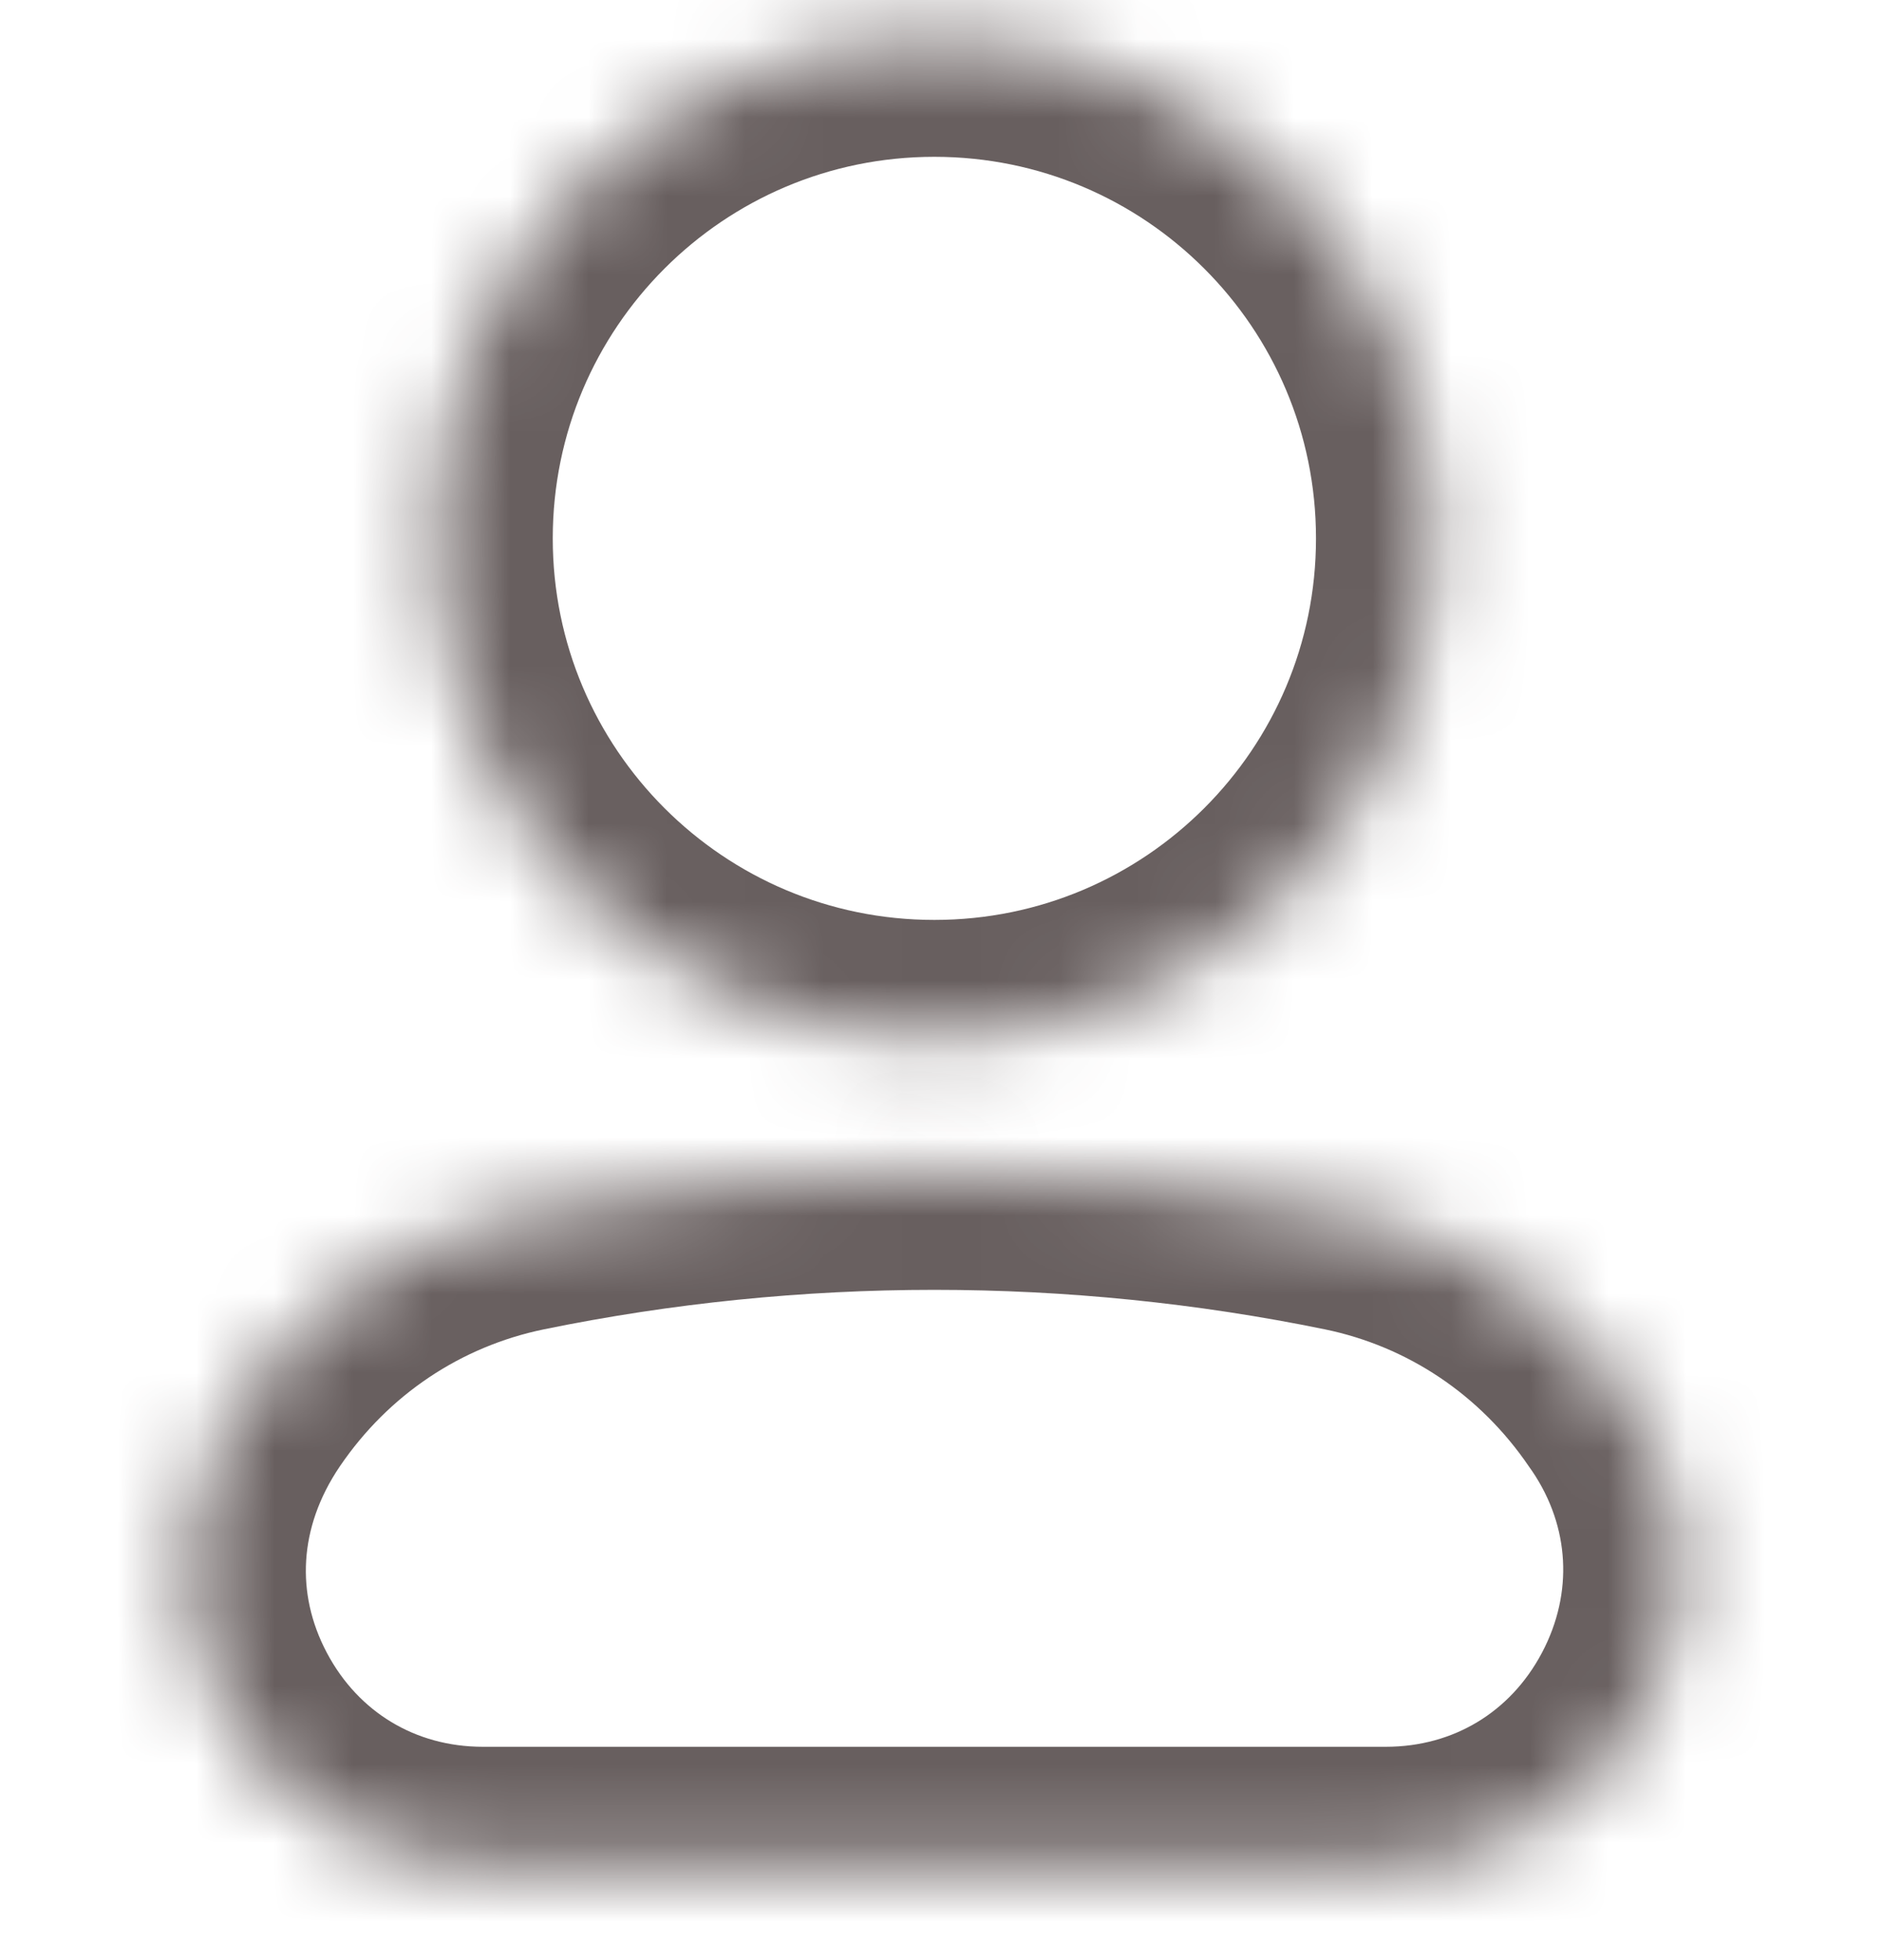 <svg width="24" height="25" viewBox="0 0 24 25" fill="none" xmlns="http://www.w3.org/2000/svg">
<g id="account">
<g id="Group">
<g id="Vector">
<mask id="path-1-inside-1_392_1401" fill="white">
<path d="M11.915 13.233C15.432 13.233 18.282 10.383 18.282 6.867C18.282 3.35 15.432 0.5 11.915 0.5C8.399 0.5 5.549 3.35 5.549 6.867C5.549 10.383 8.399 13.233 11.915 13.233Z"/>
</mask>
<path d="M11.915 13.233C15.432 13.233 18.282 10.383 18.282 6.867C18.282 3.35 15.432 0.5 11.915 0.5C8.399 0.5 5.549 3.35 5.549 6.867C5.549 10.383 8.399 13.233 11.915 13.233Z" stroke="#685F5F" stroke-width="3" mask="url(#path-1-inside-1_392_1401)"/>
</g>
<g id="Vector_2">
<mask id="path-2-inside-2_392_1401" fill="white">
<path d="M20.989 21.782C20.327 23.032 19.087 23.779 17.672 23.779H6.158C4.744 23.779 3.505 23.032 2.843 21.783C2.18 20.531 2.26 19.086 3.094 17.858C3.932 16.626 5.189 15.783 6.636 15.485C8.362 15.131 10.138 14.951 11.915 14.951C13.693 14.951 15.469 15.131 17.195 15.485C18.641 15.783 19.899 16.627 20.739 17.862L20.777 17.916C21.572 19.087 21.651 20.531 20.989 21.782V21.782Z"/>
</mask>
<path d="M20.989 21.782C20.327 23.032 19.087 23.779 17.672 23.779H6.158C4.744 23.779 3.505 23.032 2.843 21.783C2.18 20.531 2.26 19.086 3.094 17.858C3.932 16.626 5.189 15.783 6.636 15.485C8.362 15.131 10.138 14.951 11.915 14.951C13.693 14.951 15.469 15.131 17.195 15.485C18.641 15.783 19.899 16.627 20.739 17.862L20.777 17.916C21.572 19.087 21.651 20.531 20.989 21.782V21.782Z" stroke="#685F5F" stroke-width="3" mask="url(#path-2-inside-2_392_1401)"/>
</g>
</g>
</g>
</svg>

